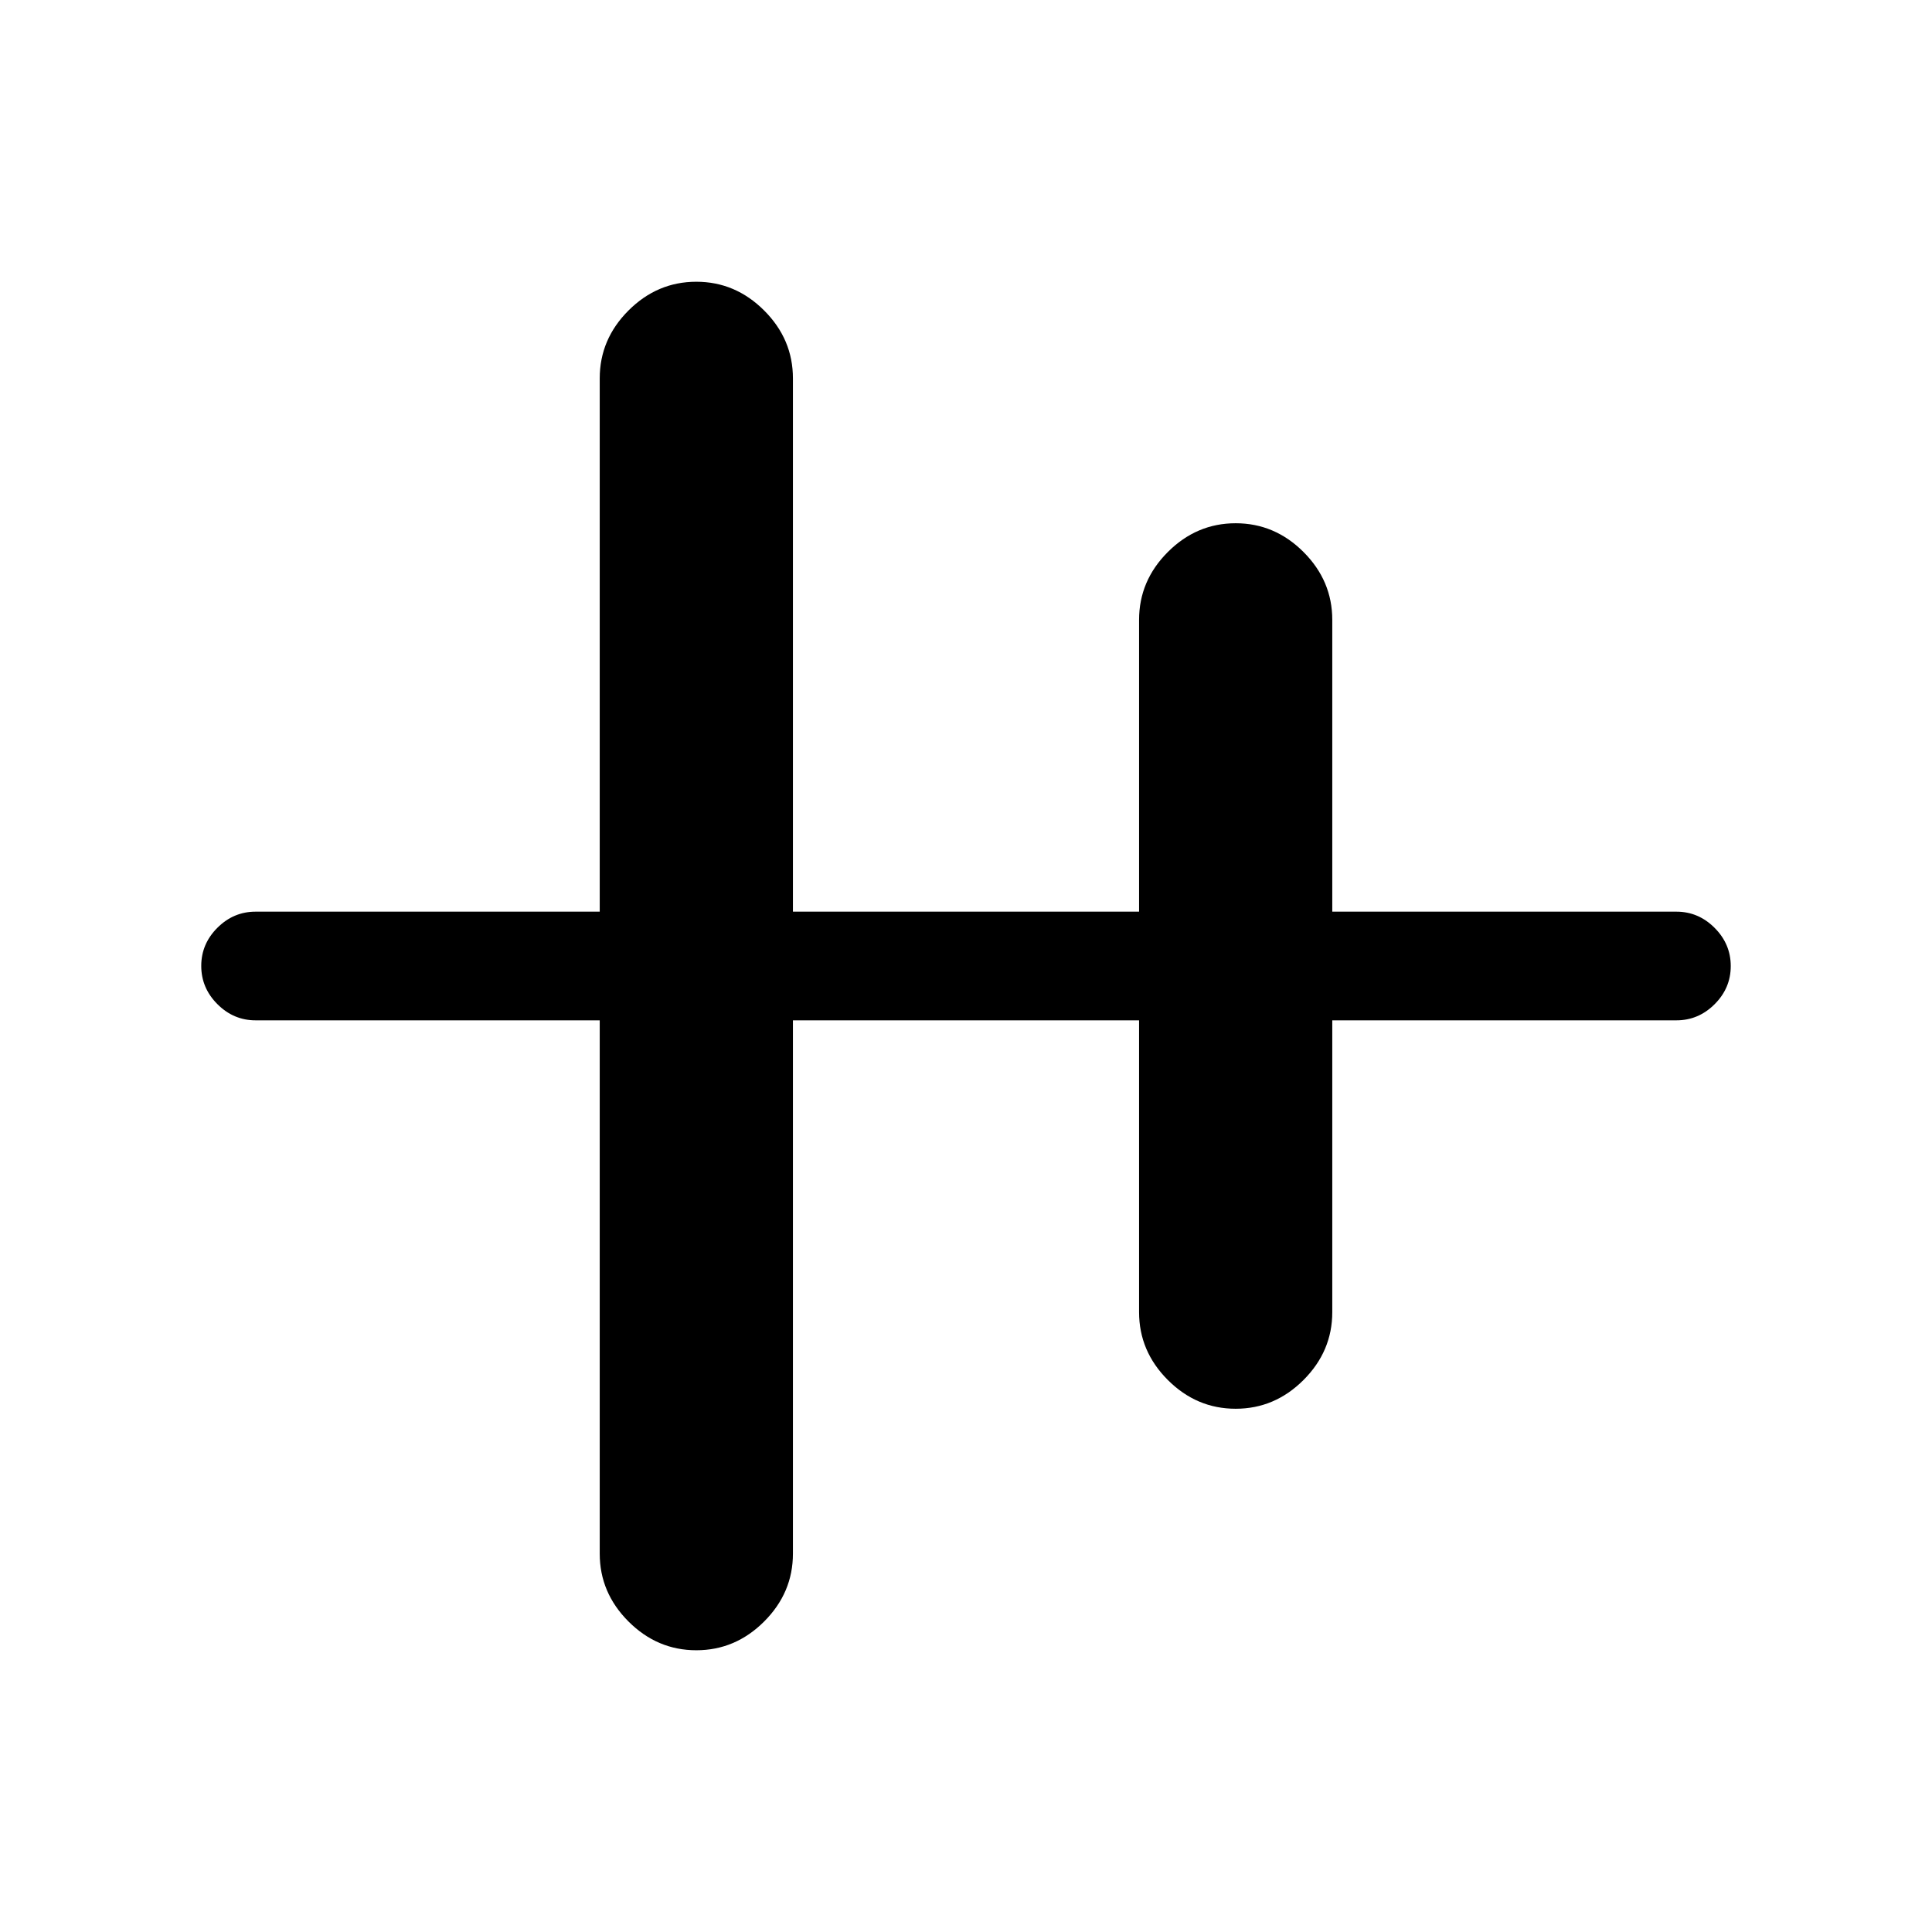 <svg xmlns="http://www.w3.org/2000/svg" height="24" viewBox="0 -960 960 960" width="24"><path d="M346-140q-19.42 0-33.71-14.29T298-188v-265H127q-10.95 0-18.97-8.04-8.03-8.03-8.03-19 0-10.96 8.03-18.96 8.02-8 18.97-8h171v-265q0-19.42 14.29-33.71T346-820q19.42 0 33.71 14.29T394-772v265h172v-145q0-19.42 14.29-33.71T614-700q19.42 0 33.71 14.29T662-652v145h171q10.95 0 18.97 8.04 8.03 8.03 8.03 19 0 10.96-8.03 18.96-8.02 8-18.97 8H662v145q0 19.42-14.29 33.71T614-260q-19.42 0-33.71-14.29T566-308v-145H394v265q0 19.42-14.29 33.71T346-140Z"/></svg>